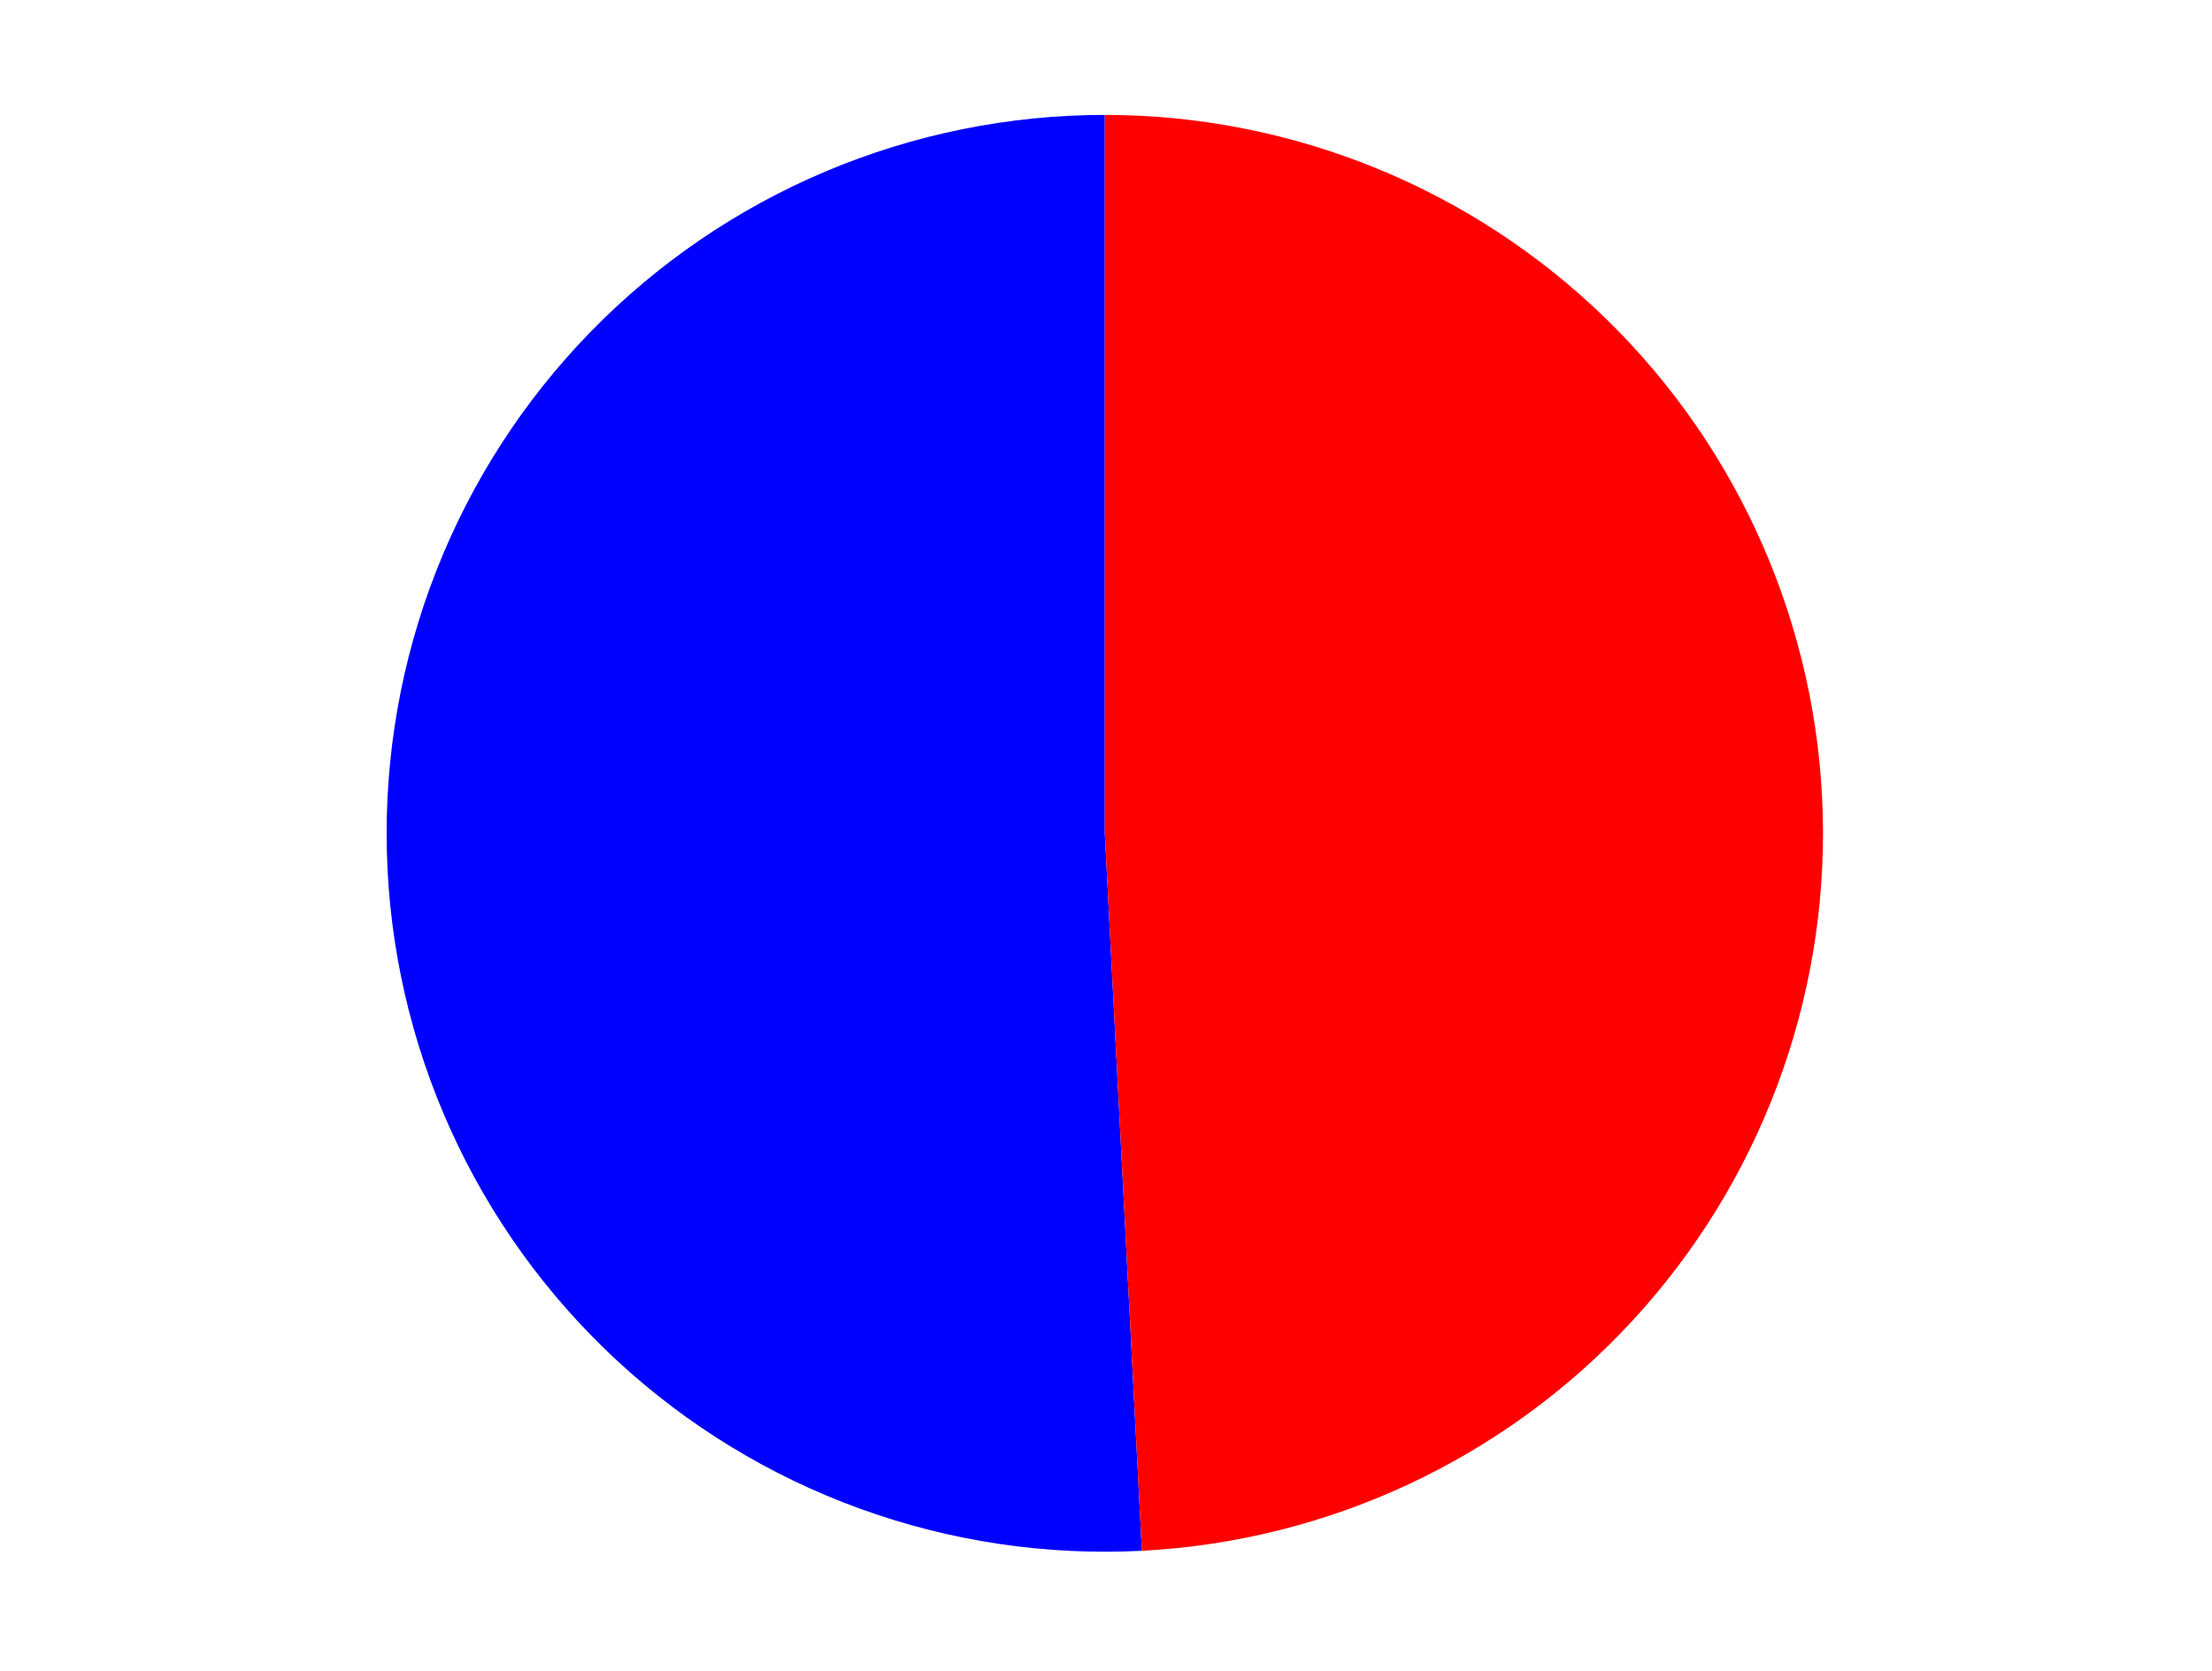 <?xml version="1.0" encoding="utf-8" standalone="no"?>
<!DOCTYPE svg PUBLIC "-//W3C//DTD SVG 1.1//EN"
  "http://www.w3.org/Graphics/SVG/1.1/DTD/svg11.dtd">
<svg xmlns:xlink="http://www.w3.org/1999/xlink" width="371.52pt" height="280.512pt" viewBox="0 0 371.52 280.512" xmlns="http://www.w3.org/2000/svg" version="1.1">
 <defs>
  <style type="text/css">*{stroke-linejoin: round; stroke-linecap: butt}</style>
 </defs>
 <g id="figure_1">
  <g id="patch_1">
   <path d="M 0 280.512 
L 371.52 280.512 
L 371.52 0 
L 0 0 
L 0 280.512 
z
" style="fill: none"/>
  </g>
  <g id="axes_1">
   <g id="patch_2">
    <path d="M 185.562 19.296 
C 169.46 19.296 153.519 22.52 138.683 28.778 
C 123.846 35.036 110.412 44.202 99.173 55.734 
C 87.935 67.266 79.119 80.933 73.246 95.926 
C 67.373 110.919 64.562 126.938 64.977 143.035 
C 65.393 159.132 69.028 174.984 75.667 189.654 
C 82.306 204.324 91.815 217.517 103.634 228.454 
C 115.452 239.391 129.342 247.851 144.482 253.335 
C 159.621 258.819 175.707 261.216 191.788 260.385 
L 185.562 139.921 
L 185.562 19.296 
z
" style="fill: #0000ff"/>
   </g>
   <g id="patch_3">
    <path d="M 191.788 260.385 
C 223.187 258.762 252.74 244.925 274.095 221.849 
C 295.45 198.773 306.958 168.238 306.147 136.807 
C 305.335 105.376 292.266 75.476 269.748 53.532 
C 247.231 31.589 217.003 19.296 185.562 19.296 
L 185.562 139.921 
L 191.788 260.385 
z
" style="fill: #ff0000"/>
   </g>
   <g id="matplotlib.axis_1"/>
   <g id="matplotlib.axis_2"/>
  </g>
 </g>
</svg>

